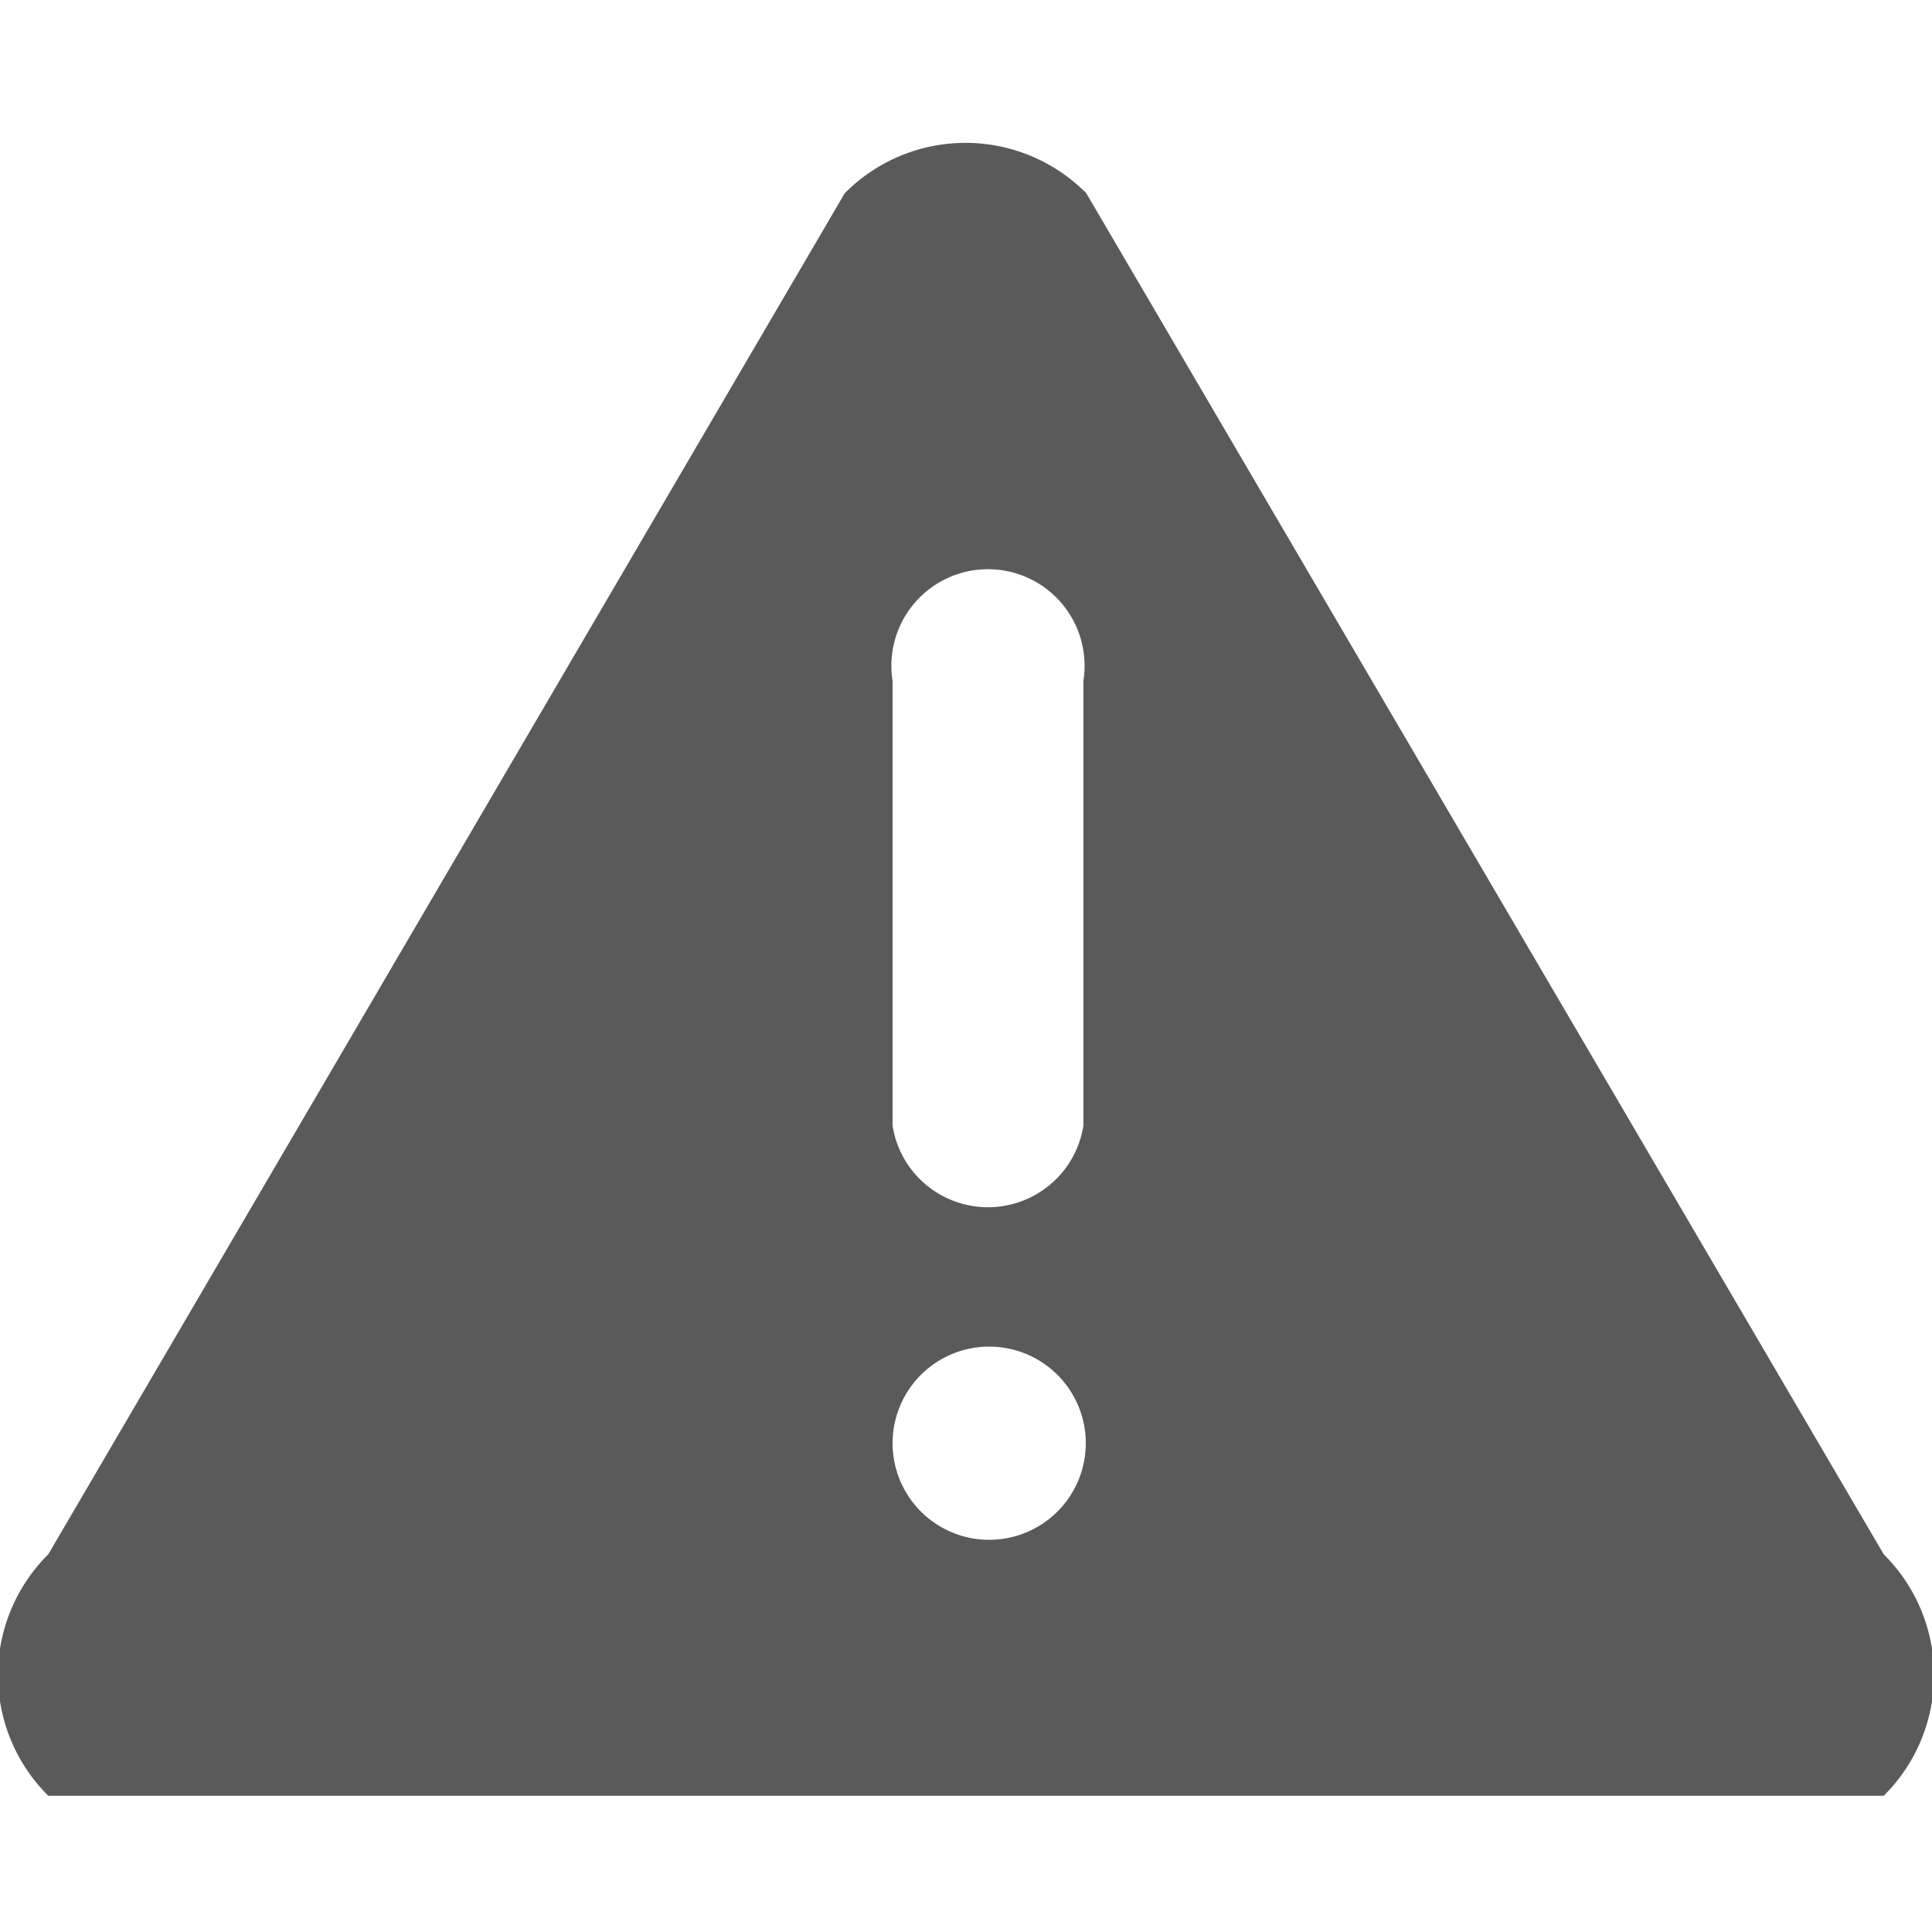 <svg xmlns="http://www.w3.org/2000/svg" id="_01" data-name="01" viewBox="0 0 40 40">
    <defs>
        <style>
            .cls-2{fill:#5a5a5a;}
        </style>
    </defs>
    <title>
        alert_02
    </title>
    <path d="M39,32.18,22.49,4a3.52,3.52,0,0,0-5,0L1,32.18a3.52,3.52,0,0,0,0,5H39A3.52,3.52,0,0,0,39,32.18ZM18.48,14.1a2,2,0,1,1,3.95,0v9.21a2,2,0,0,1-3.95,0Zm2,17.78a2,2,0,1,1,2-2A2,2,0,0,1,20.47,31.88Z" class="cls-2"/>
</svg>
